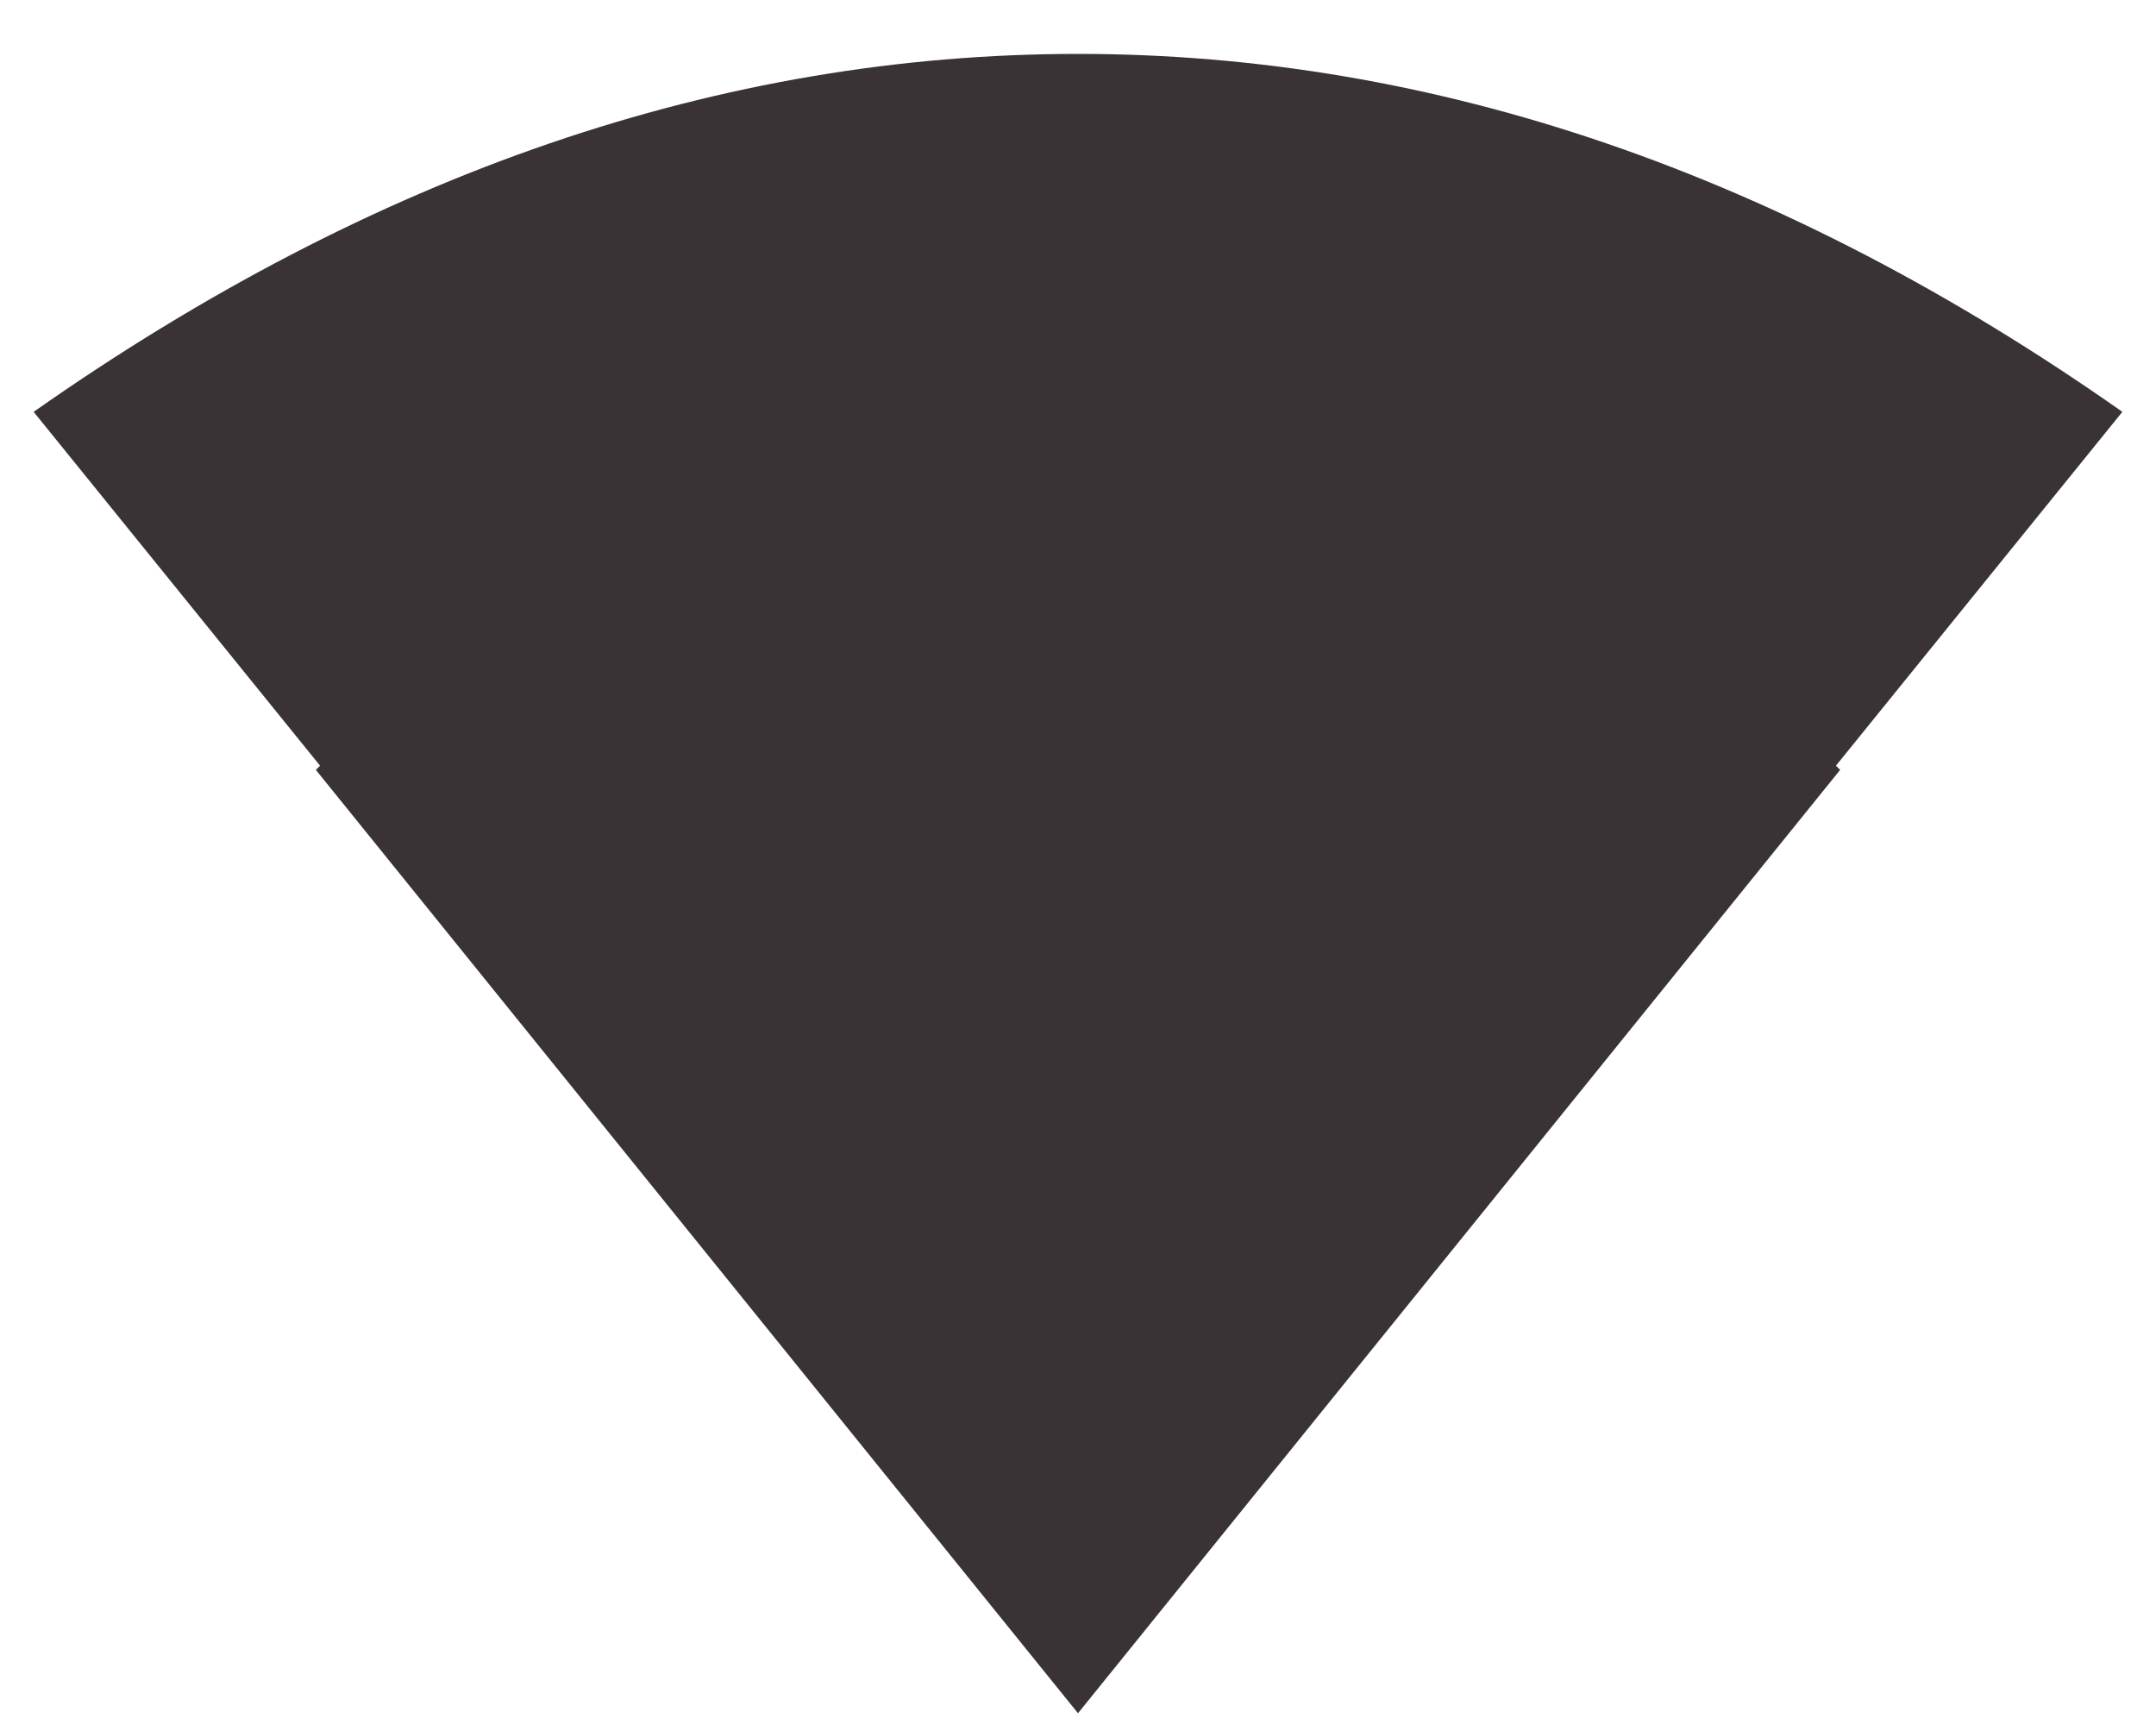 <svg width="20" height="16" viewBox="0 0 20 16" fill="none" xmlns="http://www.w3.org/2000/svg">
<path d="M17.031 7.102L17.07 7.141L10 15.891L2.93 7.141C2.93 7.141 2.943 7.128 2.969 7.102L0.312 3.82C3.464 1.607 6.693 0.5 10 0.5C13.307 0.5 16.537 1.607 19.688 3.82L17.031 7.102Z" fill="#3A3335"/>
</svg>
